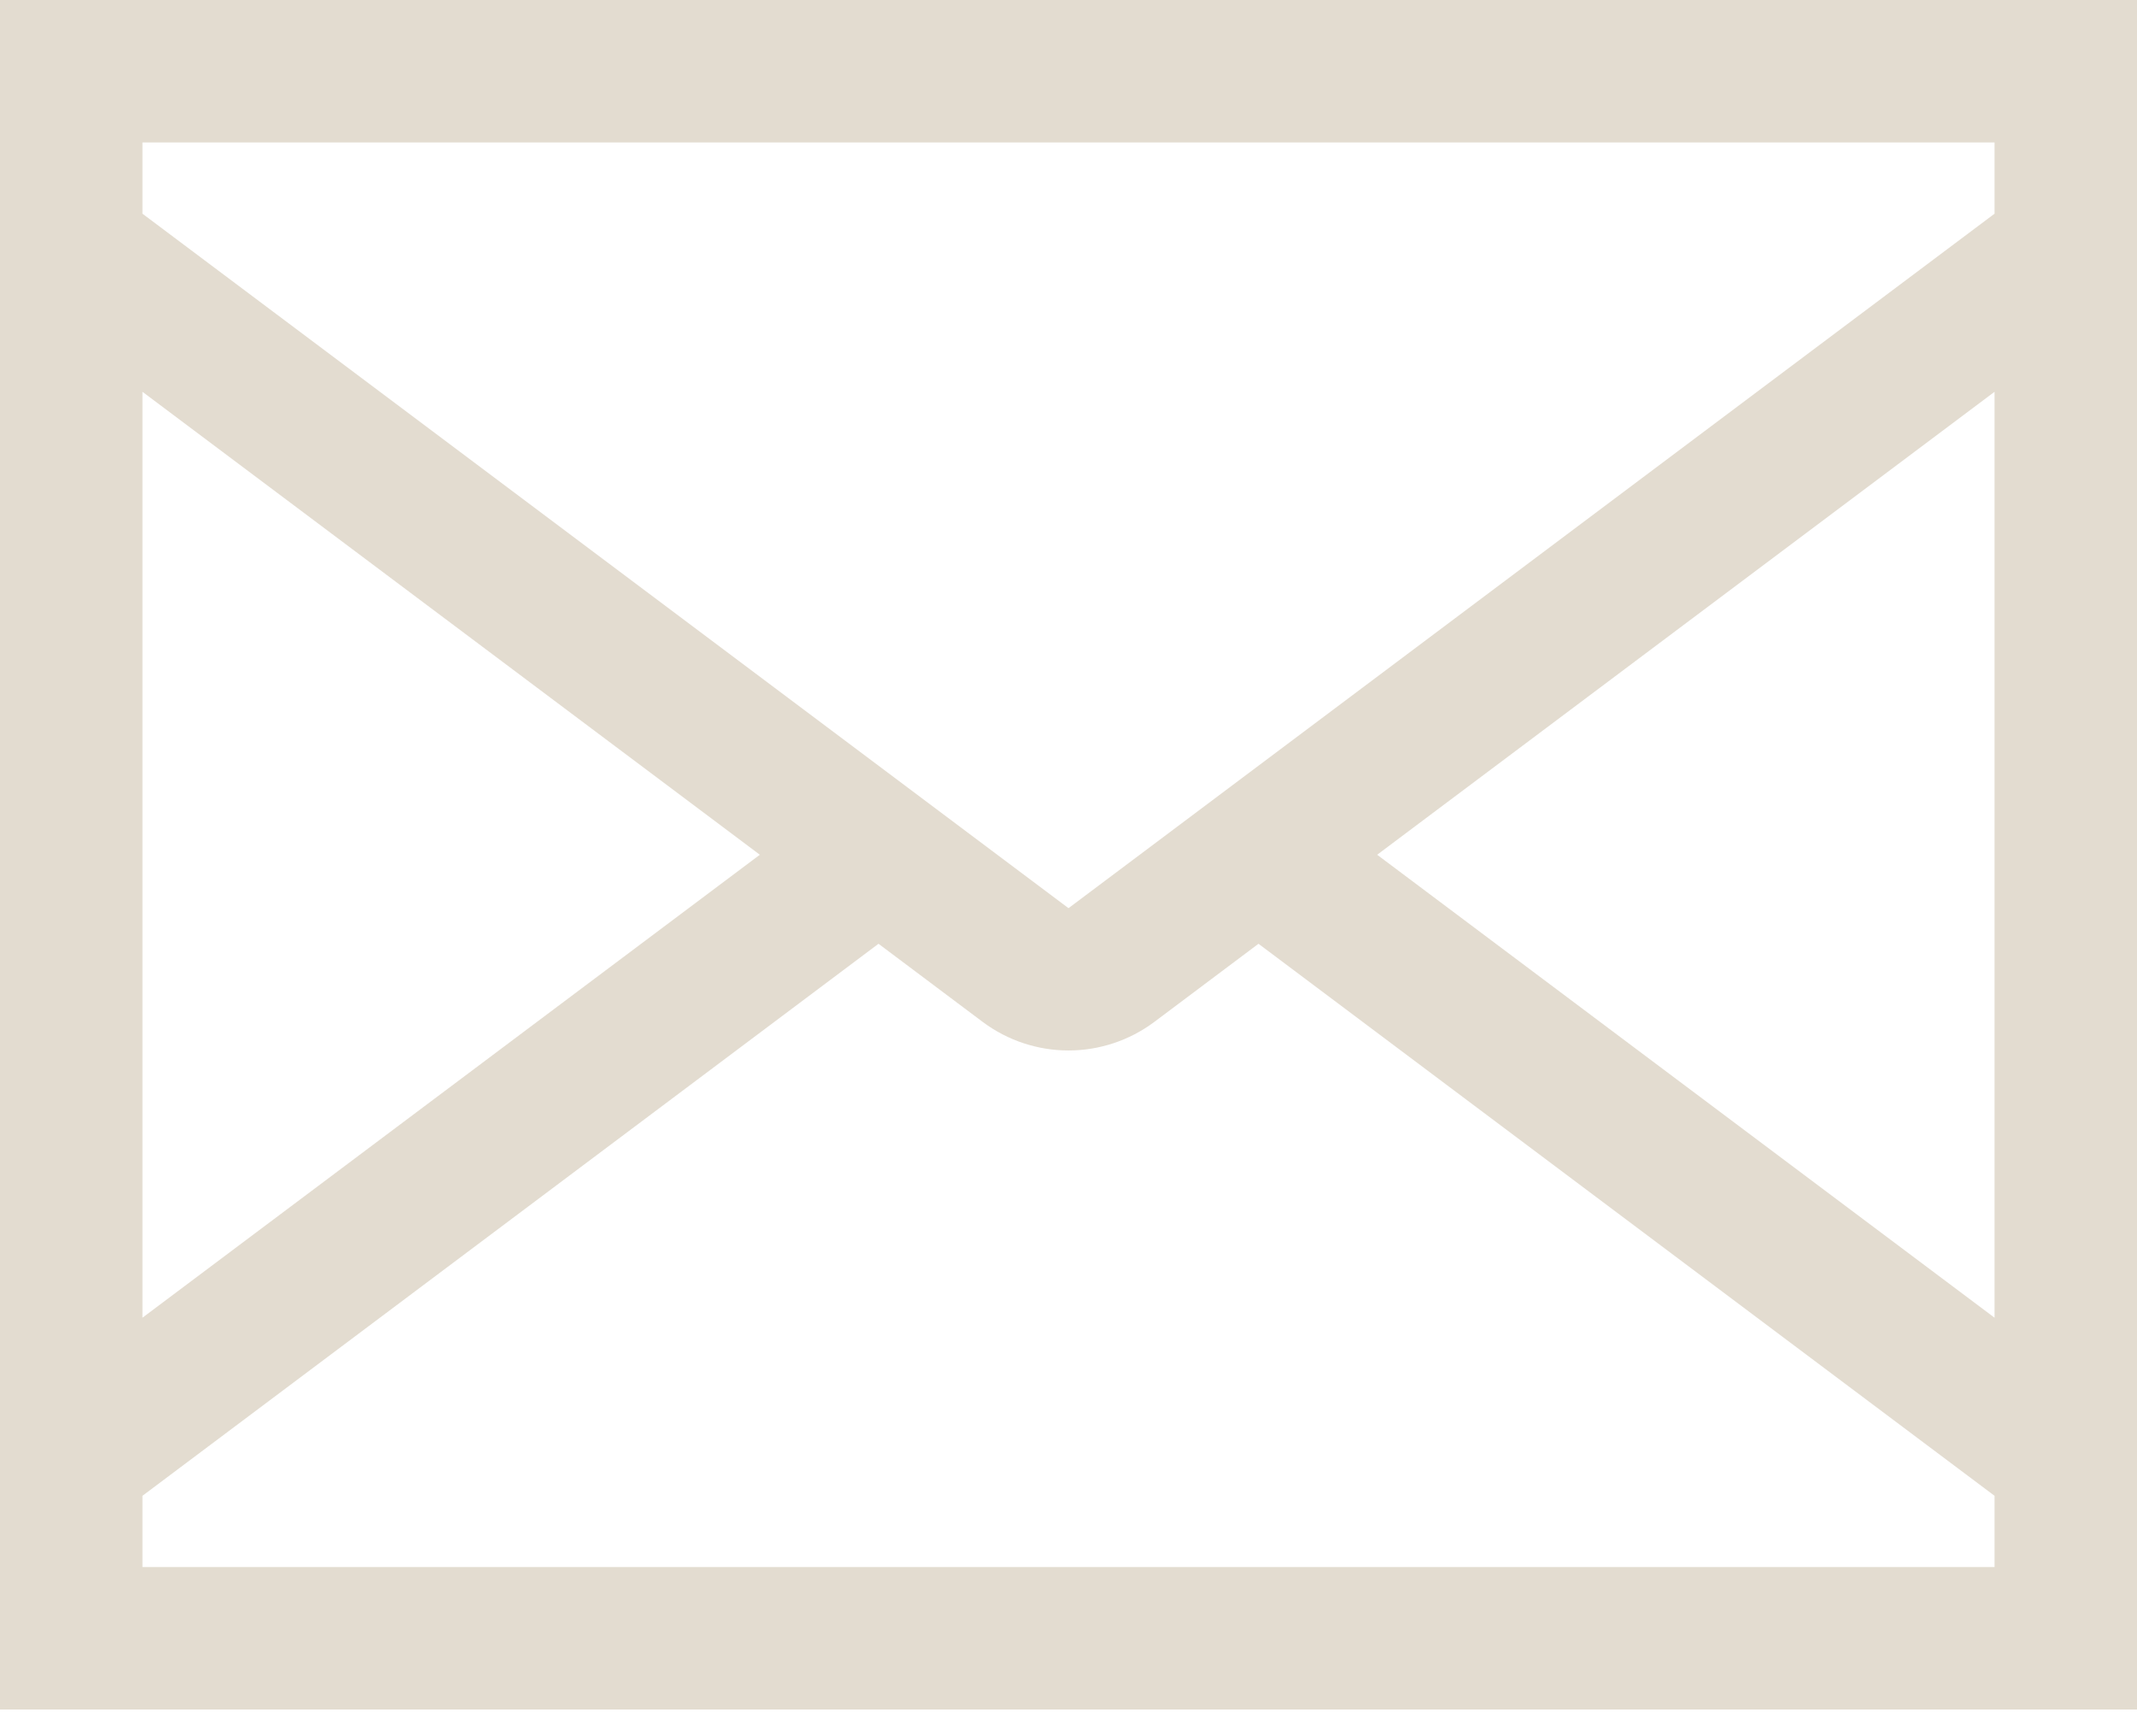 <svg width="32" height="26" viewBox="0 0 32 26" fill="none" xmlns="http://www.w3.org/2000/svg">
<path d="M0 0V25.6H32V0H0ZM14.72 15.307C15.09 15.582 15.539 15.731 16 15.731C16.461 15.731 16.91 15.582 17.28 15.307L18.845 14.133L29.867 22.4V23.467H2.133V22.4L13.155 14.133L14.72 15.307ZM16 13.6L2.133 3.2V2.133H29.867V3.2L16 13.6ZM2.133 5.867L11.378 12.8L2.133 19.733V5.867ZM29.867 19.733L20.622 12.8L29.867 5.867V19.733Z" fill="#E3DCD0"/>
</svg>
